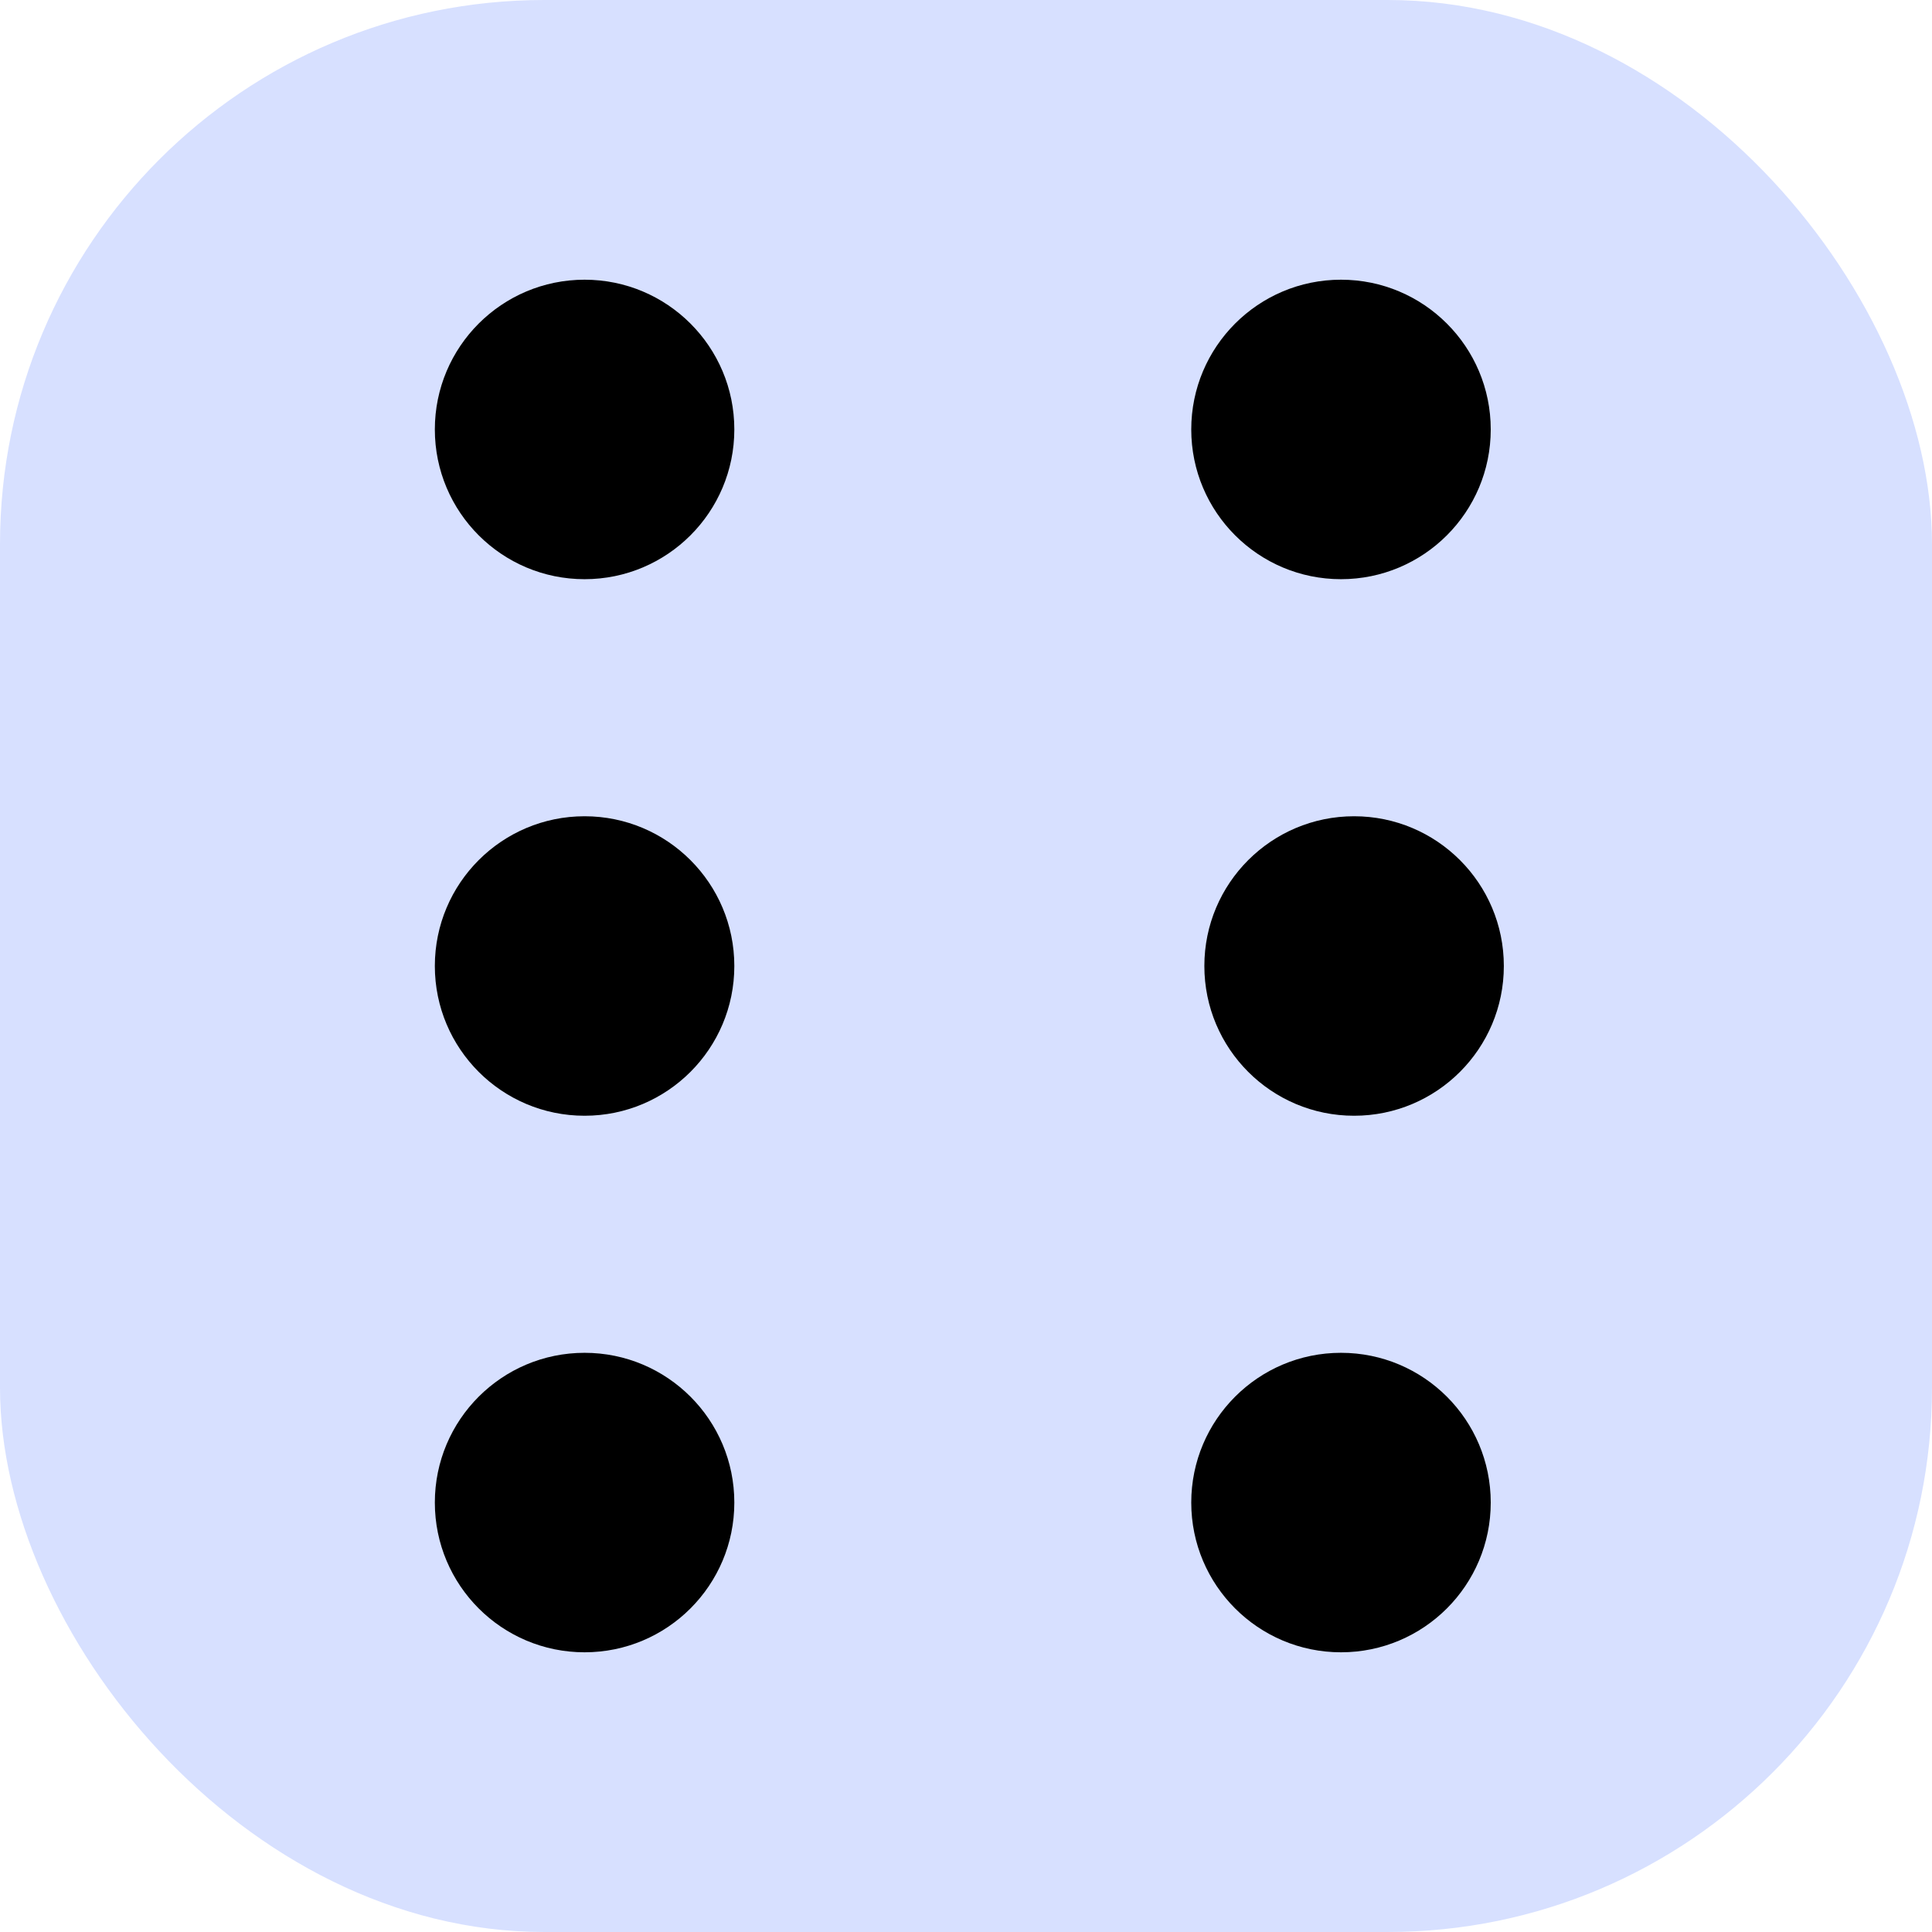 <svg id="Livello_1" data-name="Livello 1" xmlns="http://www.w3.org/2000/svg" viewBox="0 0 75.22 75.22"><defs><style>.cls-1{fill:#d7e0ff;}</style></defs><rect class="cls-1" width="75.22" height="75.22" rx="21.19"/><circle cx="22.76" cy="16.72" r="5.83"/><circle cx="52.21" cy="16.72" r="5.83"/><circle cx="22.76" cy="58.5" r="5.83"/><circle cx="52.21" cy="58.5" r="5.83"/><circle cx="22.76" cy="37.61" r="5.83"/><circle cx="52.72" cy="37.61" r="5.83"/></svg>